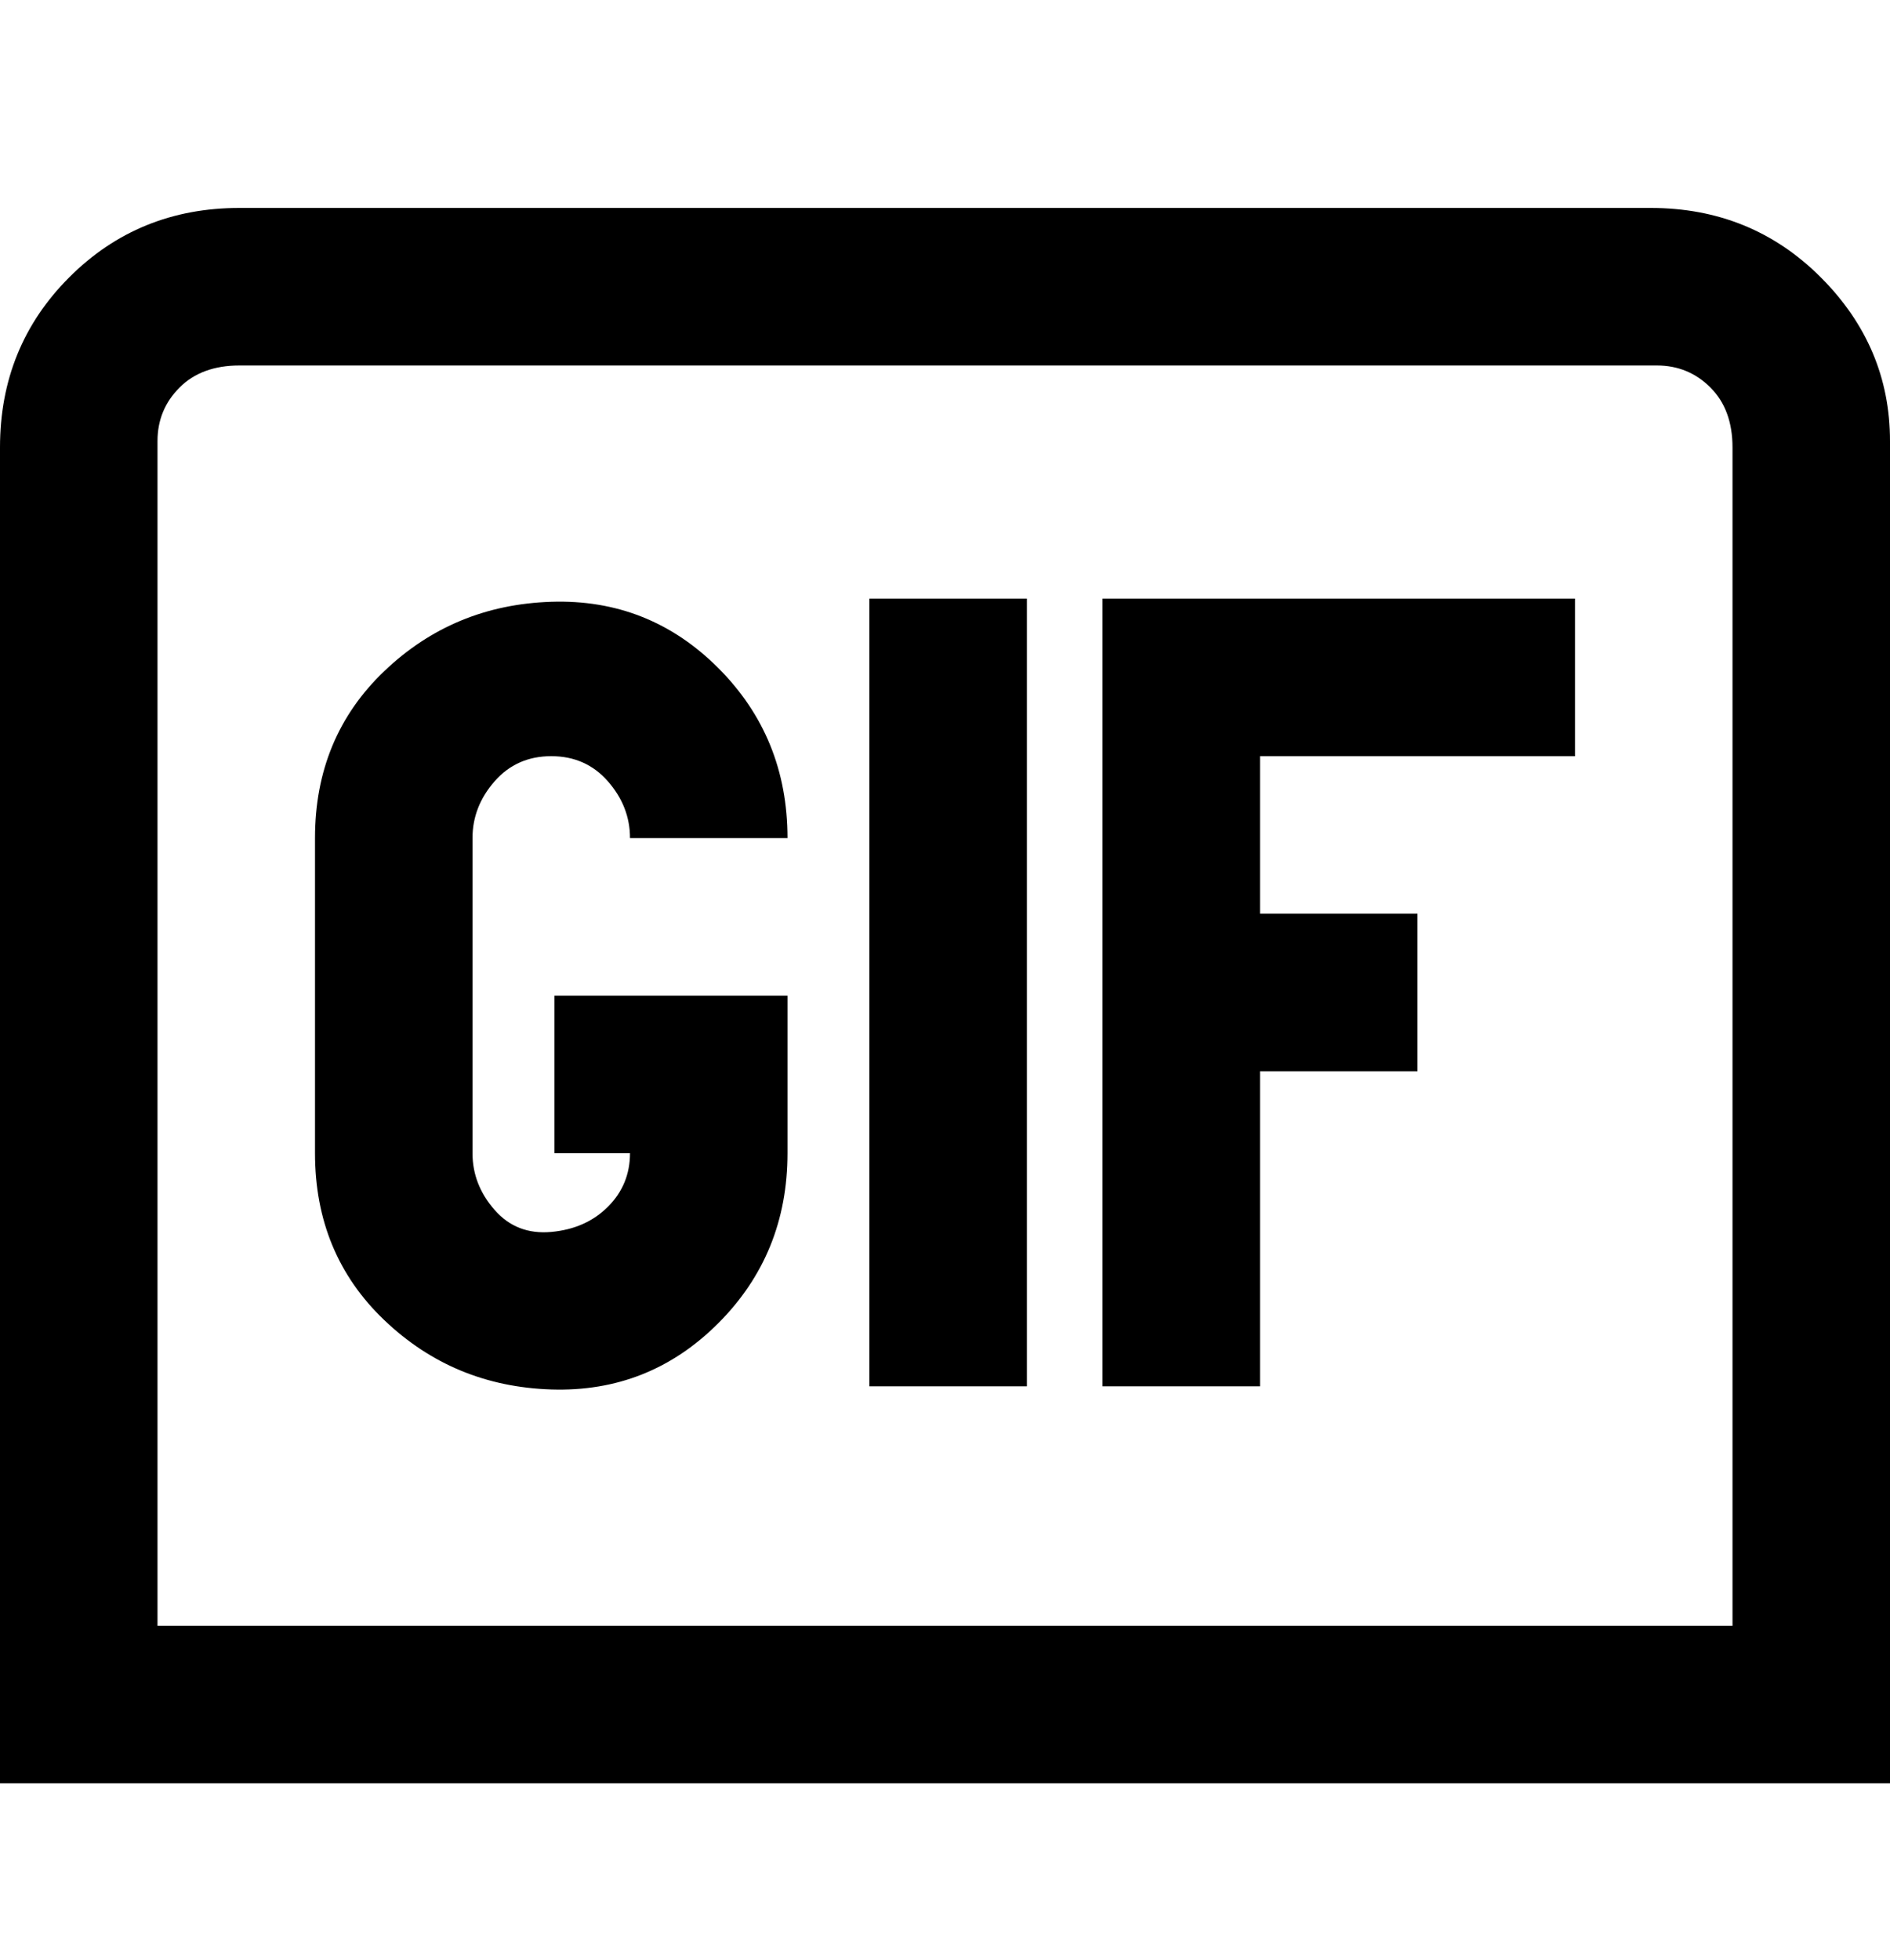 <svg viewBox="0 0 300 311" xmlns="http://www.w3.org/2000/svg"><path d="M263 33H38q-16 0-27 11T0 71v212h300V70q0-15-11-26t-27-11h1zm12 225H25V70q0-5 3.5-8.5T38 58h225q5 0 8.5 3.5T275 71v187zM138 95h25v125h-25V95zm37 0h75v25h-50v25h25v25h-25v50h-25V95zM75 133v50q0 5 3.5 9t9 3.5q5.5-.5 9-4t3.5-8.5H88v-25h37v25q0 16-11 27t-26.5 10.5Q72 220 61 209.5T50 183v-50q0-16 11-26.5t26.5-11Q103 95 114 106t11 27h-25q0-5-3.5-9t-9-4q-5.5 0-9 4t-3.5 9z"/></svg>